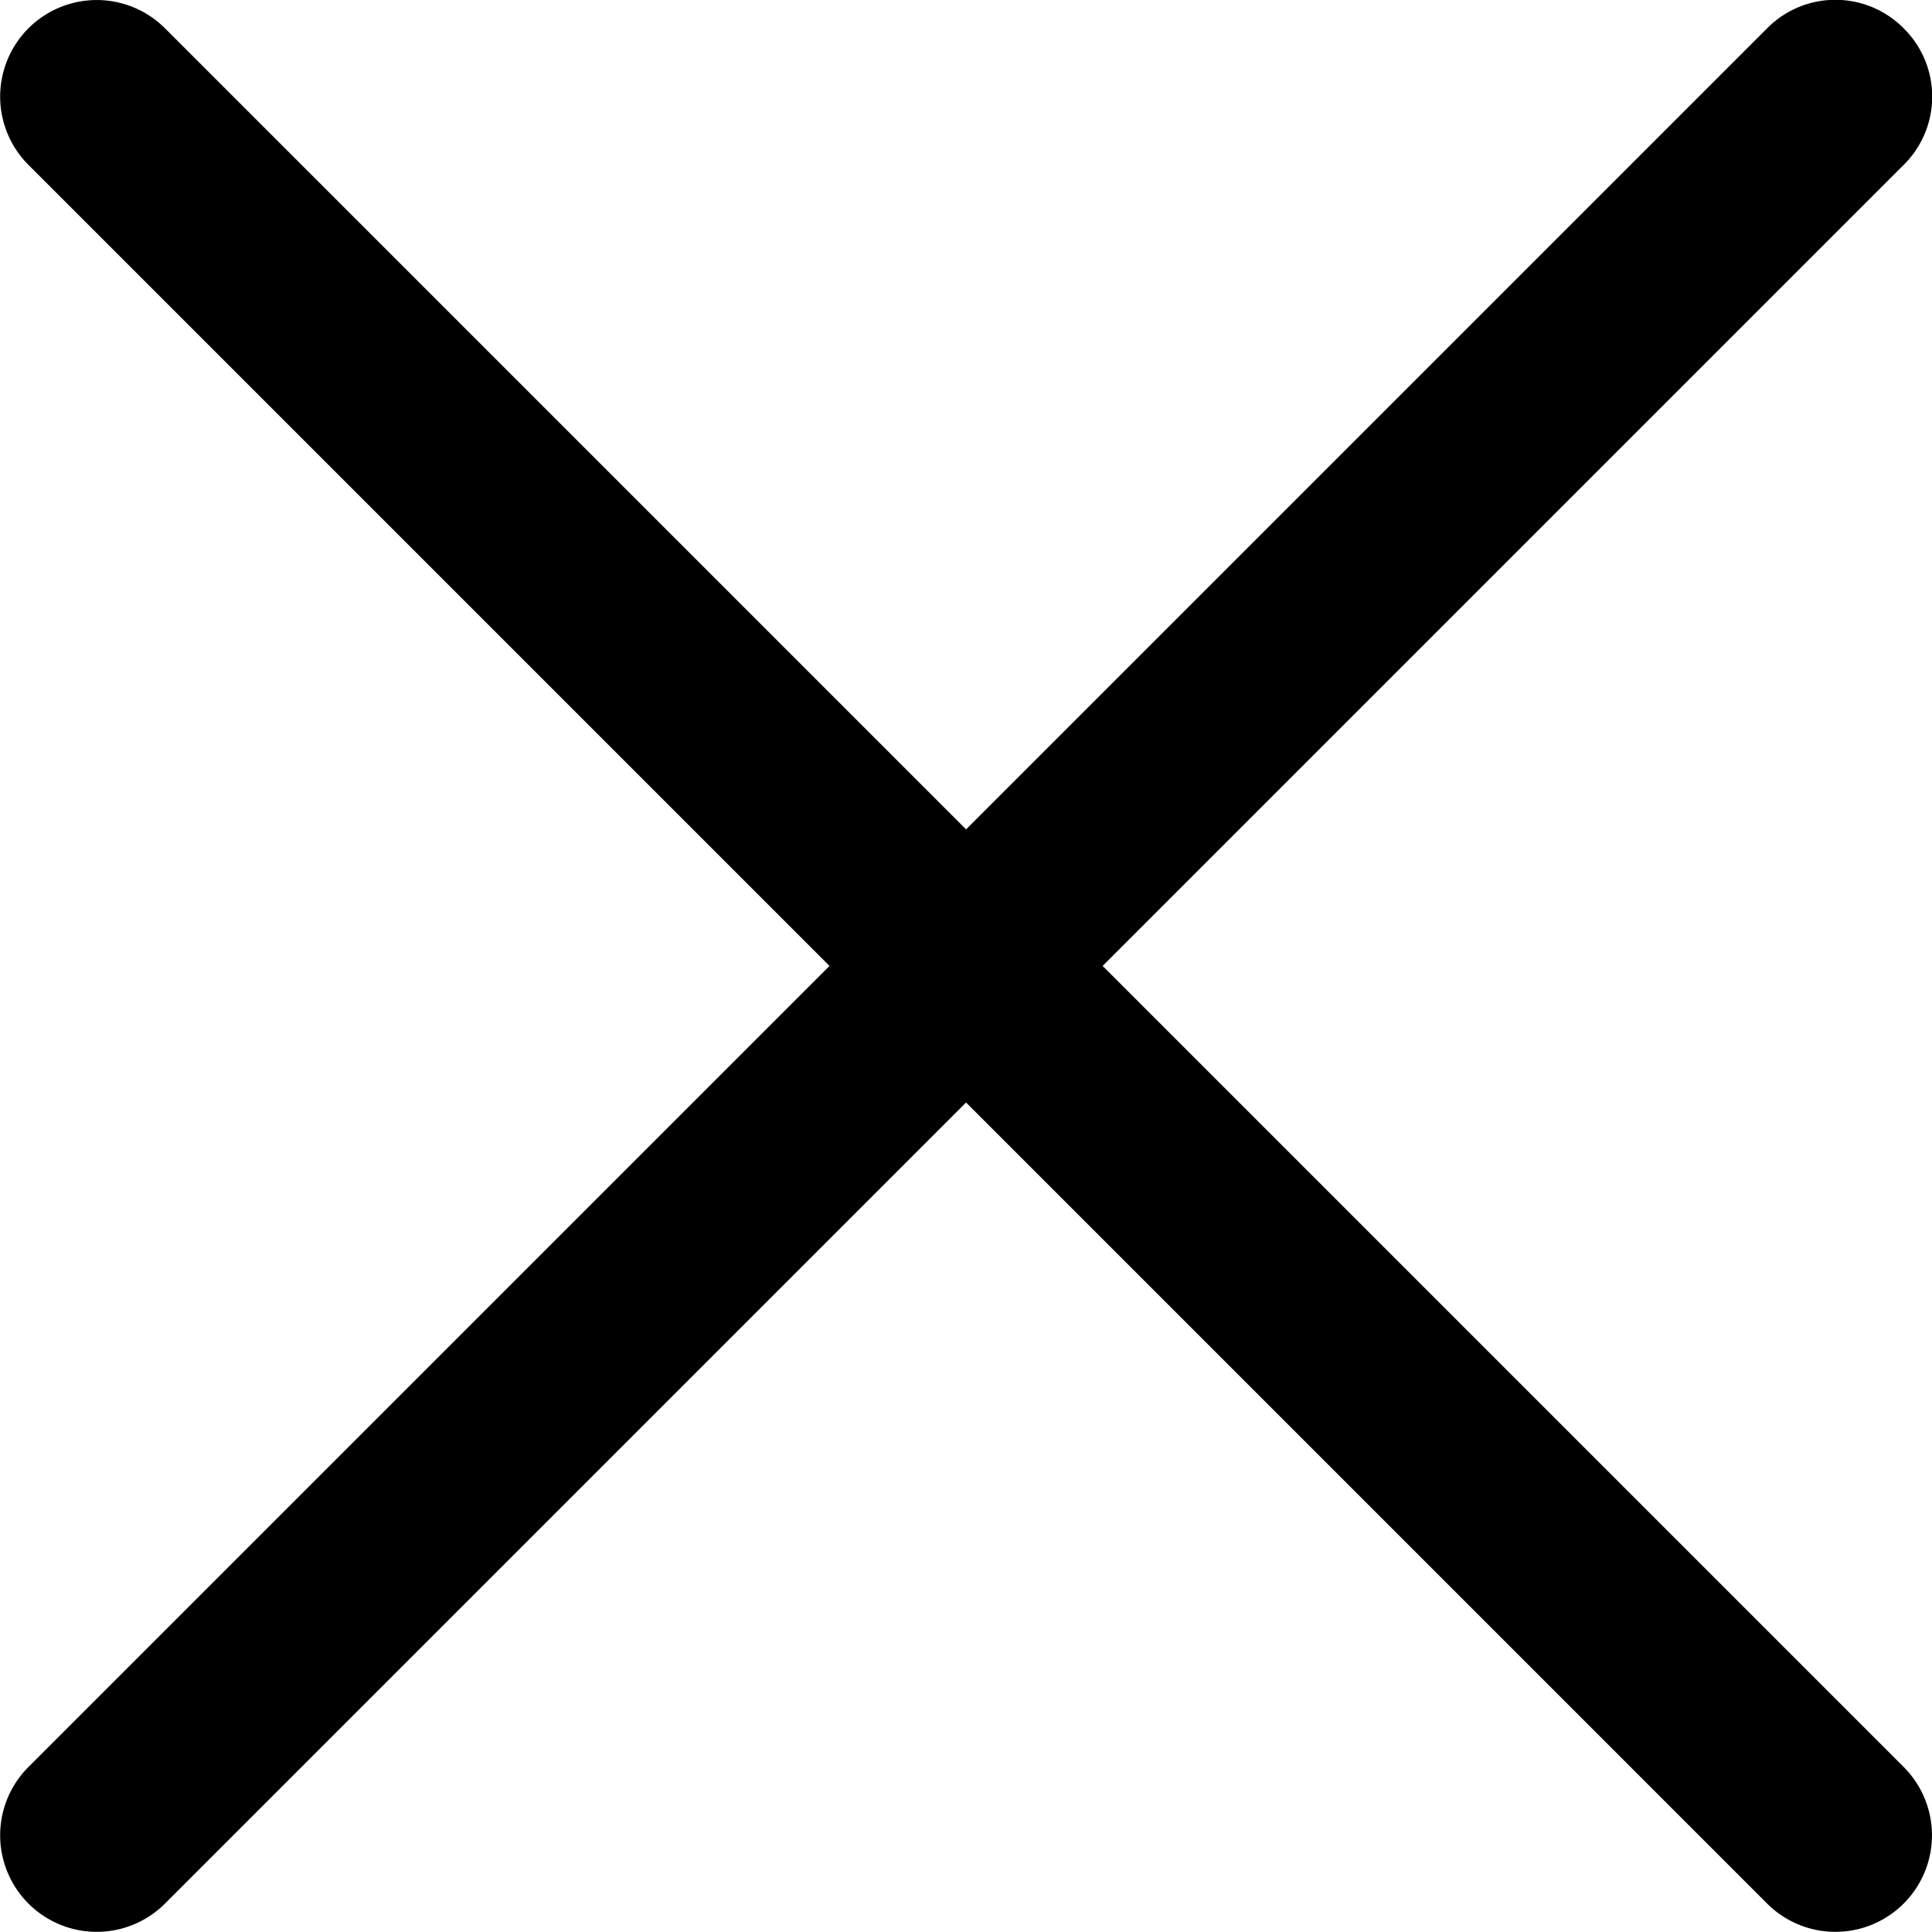 <svg xmlns="http://www.w3.org/2000/svg" width="16.099" height="16.099" viewBox="0 0 16.099 16.099">
  <path id="Path_81" data-name="Path 81" d="M31.863,16.236a.8.8,0,0,0-1.138,0l-6.675,6.675-6.675-6.675a.8.8,0,1,0-1.138,1.138l6.675,6.675-6.675,6.675a.8.8,0,1,0,1.138,1.138l6.675-6.675,6.675,6.675a.8.8,0,0,0,1.138-1.138l-6.675-6.675,6.675-6.675A.8.8,0,0,0,31.863,16.236Z" transform="translate(-16 -16)"/>
</svg>
